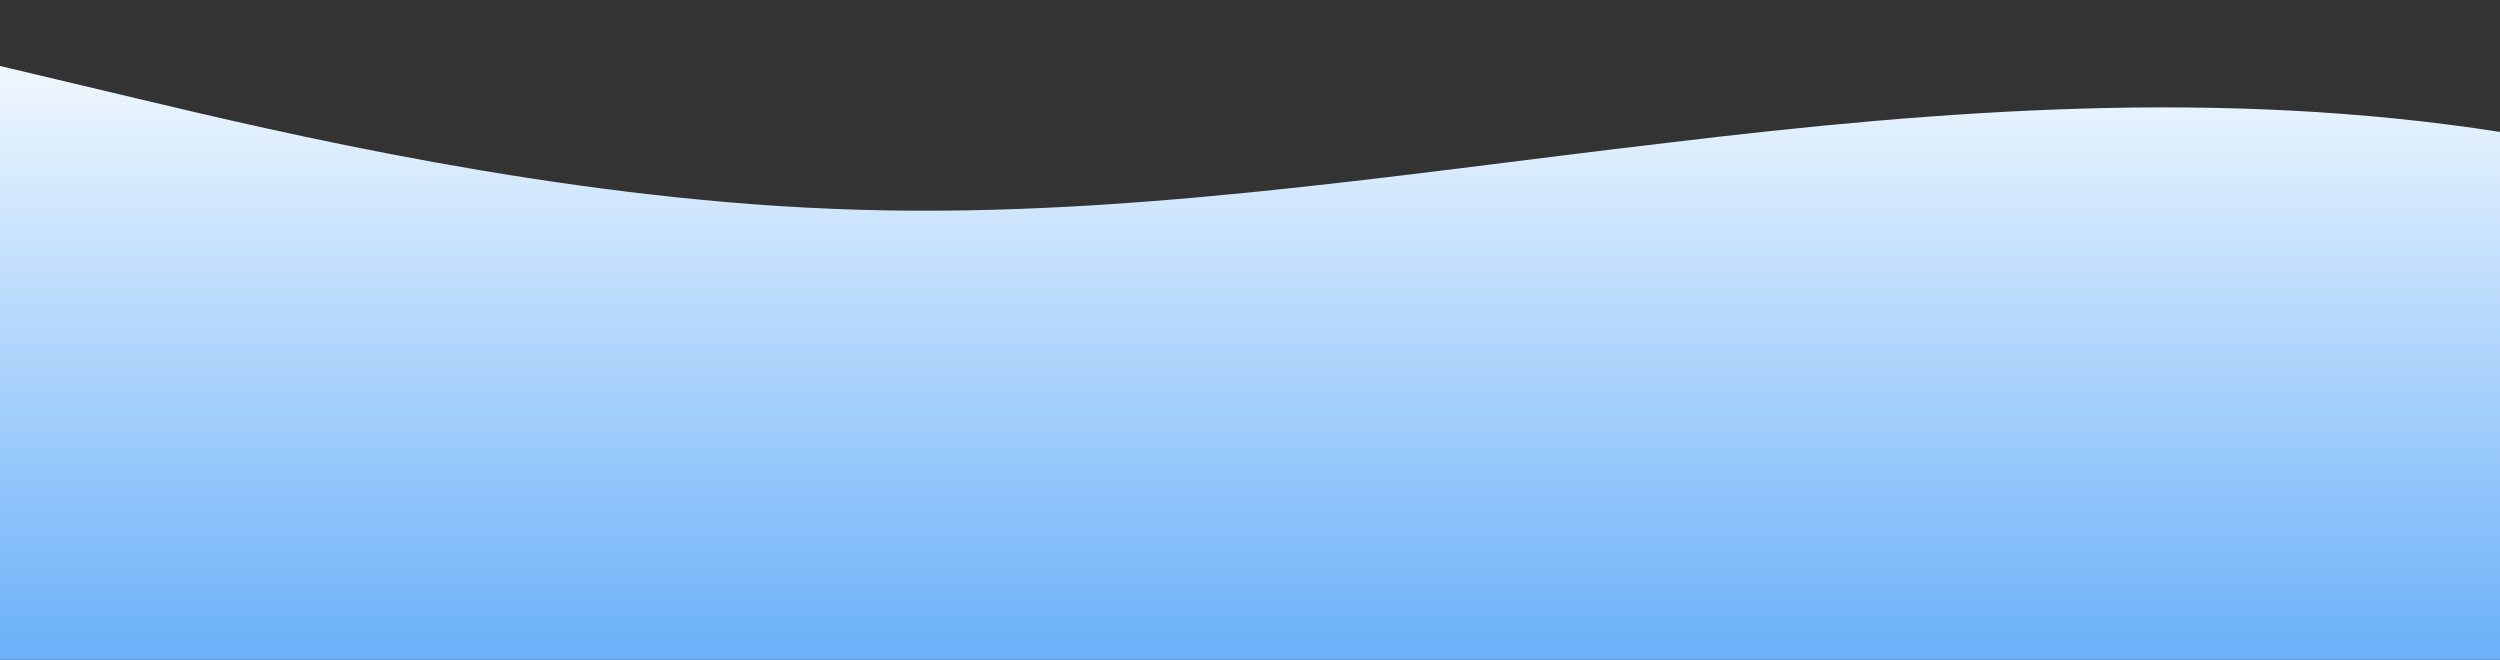 <?xml version="1.0" standalone="no"?>
<svg xmlns:xlink="http://www.w3.org/1999/xlink" id="wave" style="transform:rotate(0deg); transition: 0.3s" viewBox="0 0 1440 380" version="1.1" xmlns="http://www.w3.org/2000/svg"><rect x="0" y="0" width="1440" height="380" fill="#333333" stroke="none"/><defs><linearGradient id="sw-gradient-0" x1="0" x2="0" y1="1" y2="0"><stop stop-color="rgba(106.007, 176.092, 248.49, 1)" offset="0%"/><stop stop-color="rgba(255, 255, 255, 1)" offset="100%"/></linearGradient></defs><path style="transform:translate(0, 0px); opacity:1" fill="url(#sw-gradient-0)" d="M0,38L80,57C160,76,320,114,480,120.3C640,127,800,101,960,82.3C1120,63,1280,51,1440,76C1600,101,1760,165,1920,202.7C2080,241,2240,253,2400,215.3C2560,177,2720,89,2880,50.7C3040,13,3200,25,3360,50.7C3520,76,3680,114,3840,139.3C4000,165,4160,177,4320,158.3C4480,139,4640,89,4800,69.7C4960,51,5120,63,5280,107.7C5440,152,5600,228,5760,247C5920,266,6080,228,6240,209C6400,190,6560,190,6720,171C6880,152,7040,114,7200,95C7360,76,7520,76,7680,63.3C7840,51,8000,25,8160,12.7C8320,0,8480,0,8640,57C8800,114,8960,228,9120,278.7C9280,329,9440,317,9600,285C9760,253,9920,203,10080,190C10240,177,10400,203,10560,196.3C10720,190,10880,152,11040,126.7C11200,101,11360,89,11440,82.3L11520,76L11520,380L11440,380C11360,380,11200,380,11040,380C10880,380,10720,380,10560,380C10400,380,10240,380,10080,380C9920,380,9760,380,9600,380C9440,380,9280,380,9120,380C8960,380,8800,380,8640,380C8480,380,8320,380,8160,380C8000,380,7840,380,7680,380C7520,380,7360,380,7200,380C7040,380,6880,380,6720,380C6560,380,6400,380,6240,380C6080,380,5920,380,5760,380C5600,380,5440,380,5280,380C5120,380,4960,380,4800,380C4640,380,4480,380,4320,380C4160,380,4000,380,3840,380C3680,380,3520,380,3360,380C3200,380,3040,380,2880,380C2720,380,2560,380,2400,380C2240,380,2080,380,1920,380C1760,380,1600,380,1440,380C1280,380,1120,380,960,380C800,380,640,380,480,380C320,380,160,380,80,380L0,380Z"/></svg>